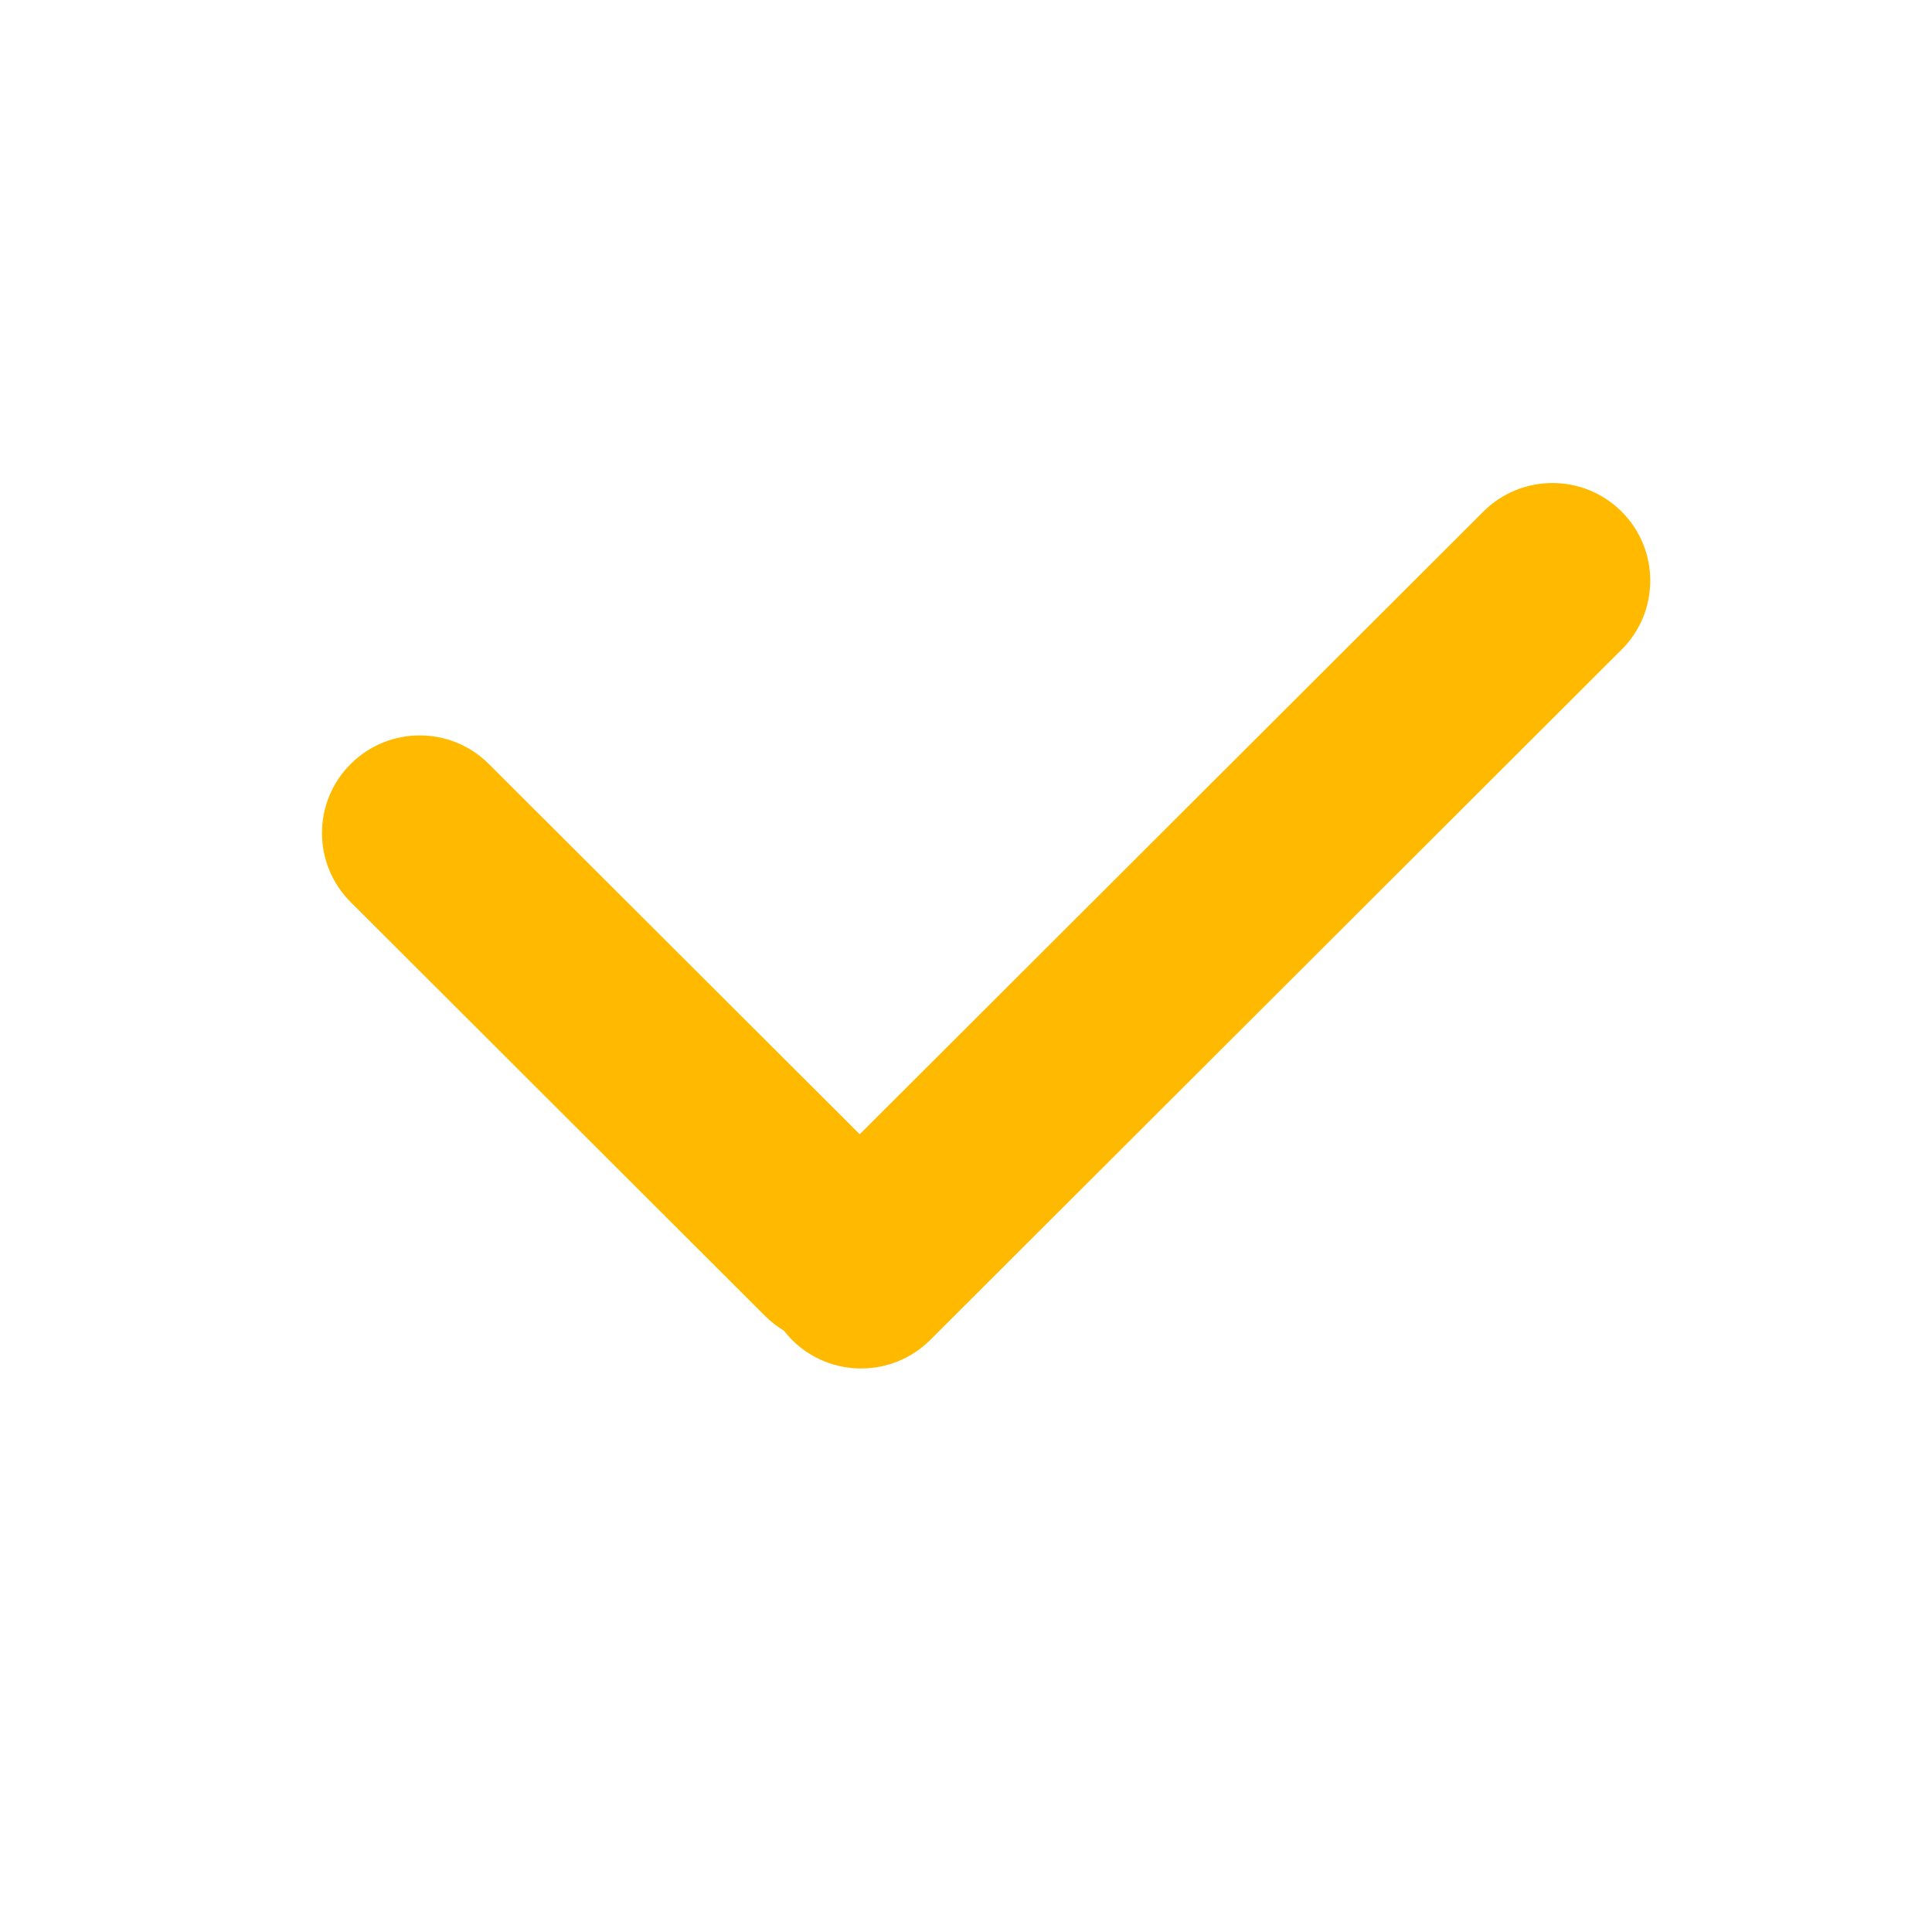 <svg width="24" height="24" viewBox="0 0 24 24" fill="none" xmlns="http://www.w3.org/2000/svg">
<path fill-rule="evenodd" clip-rule="evenodd" d="M20.144 6.355C19.67 5.882 18.901 5.882 18.427 6.355L10.68 14.09L6.073 9.491C5.599 9.017 4.83 9.017 4.356 9.491C3.881 9.964 3.881 10.732 4.356 11.206L9.508 16.351C9.579 16.421 9.656 16.481 9.738 16.53C9.769 16.57 9.802 16.608 9.839 16.645C10.313 17.118 11.082 17.118 11.556 16.645L20.144 8.07C20.619 7.597 20.619 6.829 20.144 6.355Z" fill="#FFBA00"/>
</svg>

